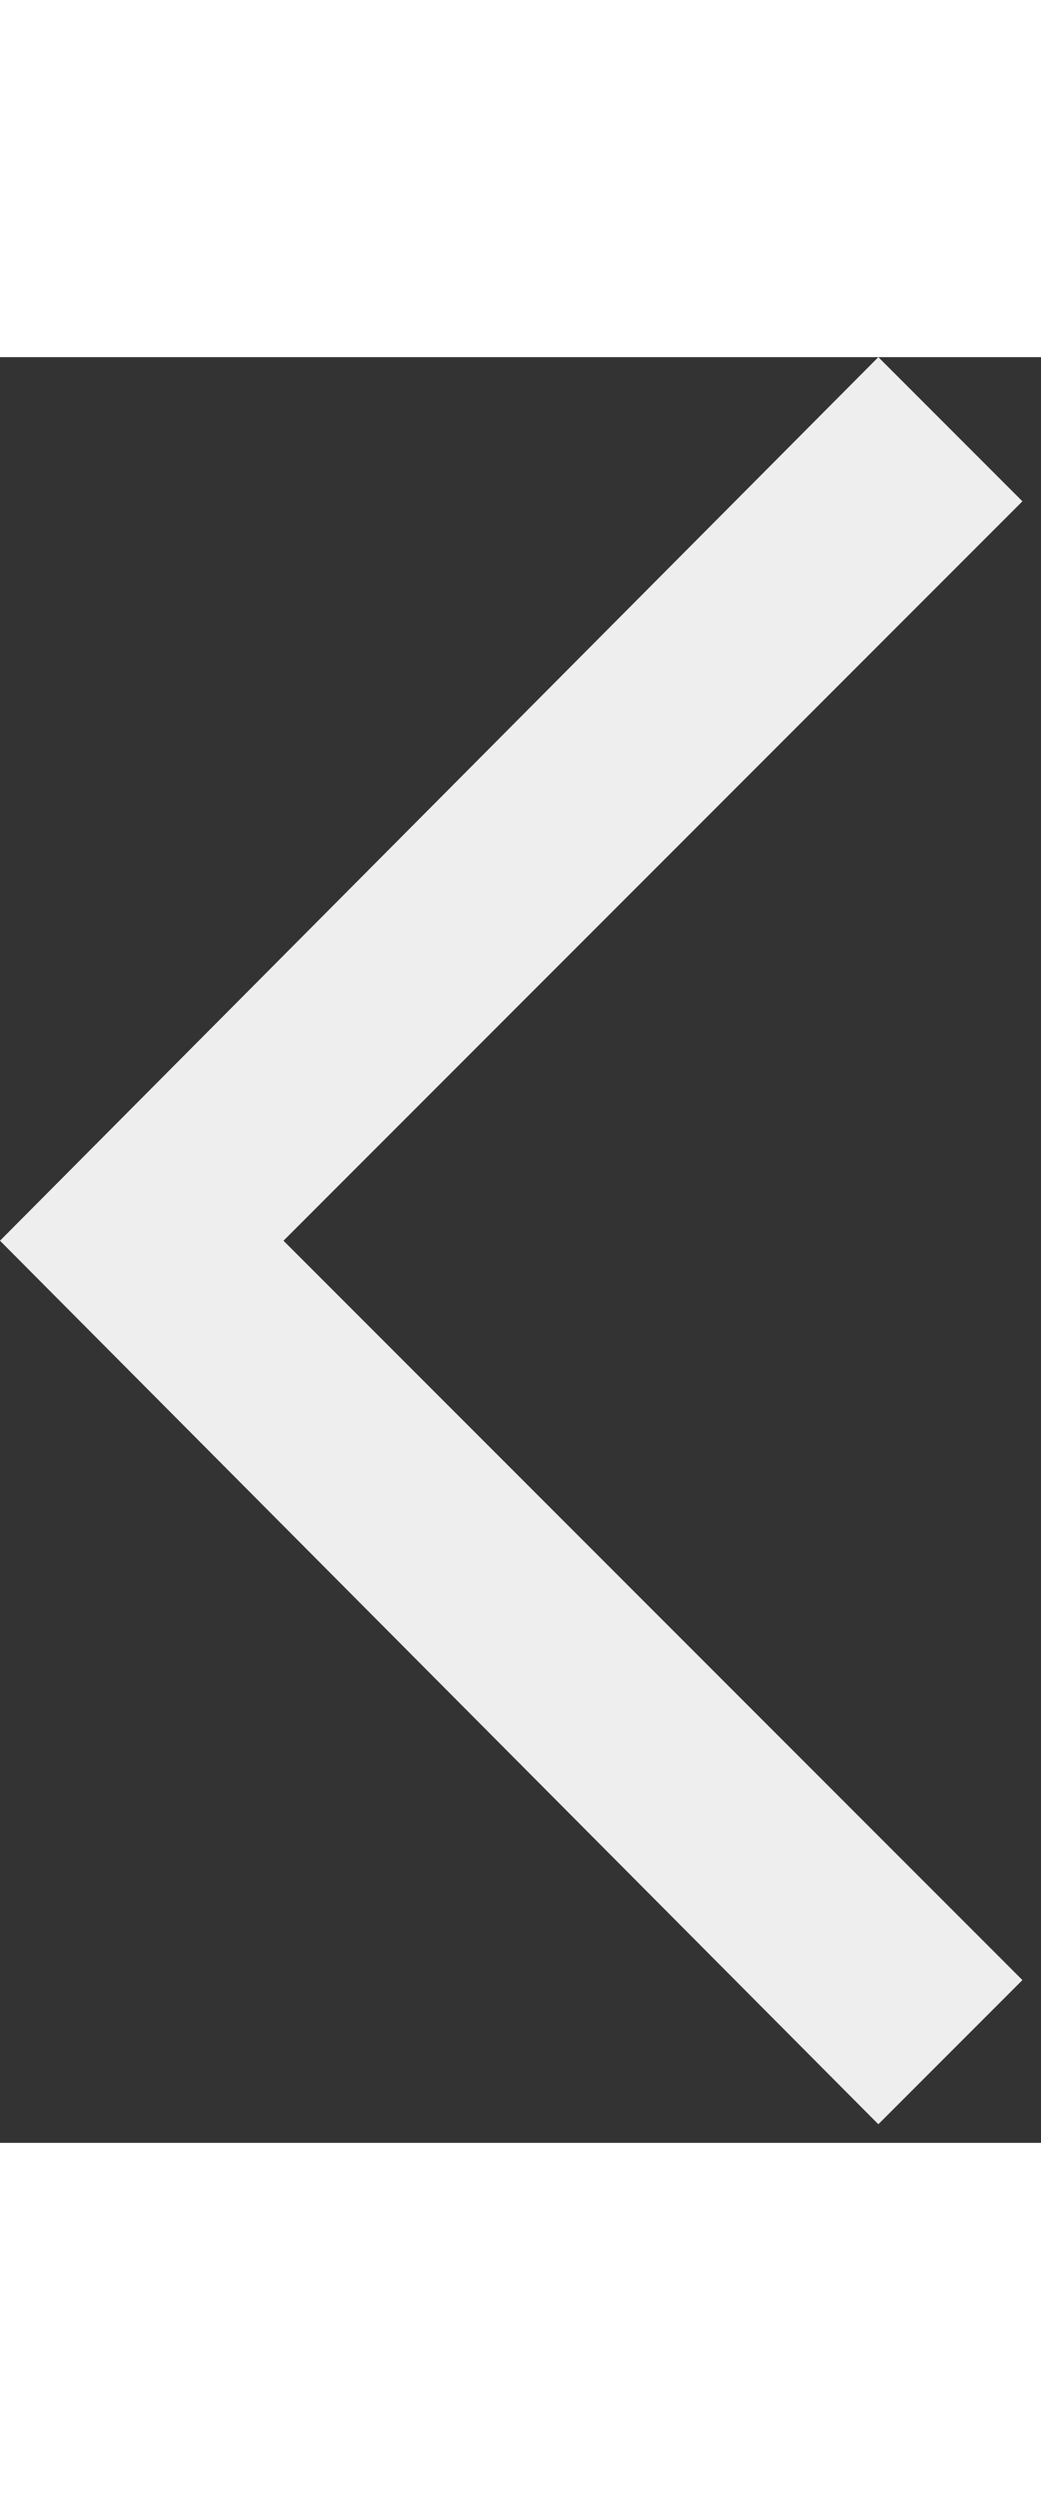 <svg width="25" height="60" viewBox="0 0 35 60" fill="none" xmlns="http://www.w3.org/2000/svg">
<rect x="0" y="0" width="35" height="60" fill="#333333" stroke="none"/>
<path d="M29.531 59.375L34.375 54.531L9.531 29.688L34.375 4.844L29.531 -7.62939e-06L0 29.688L29.531 59.375Z" fill="rgb(238, 238, 238)"/>
</svg>
